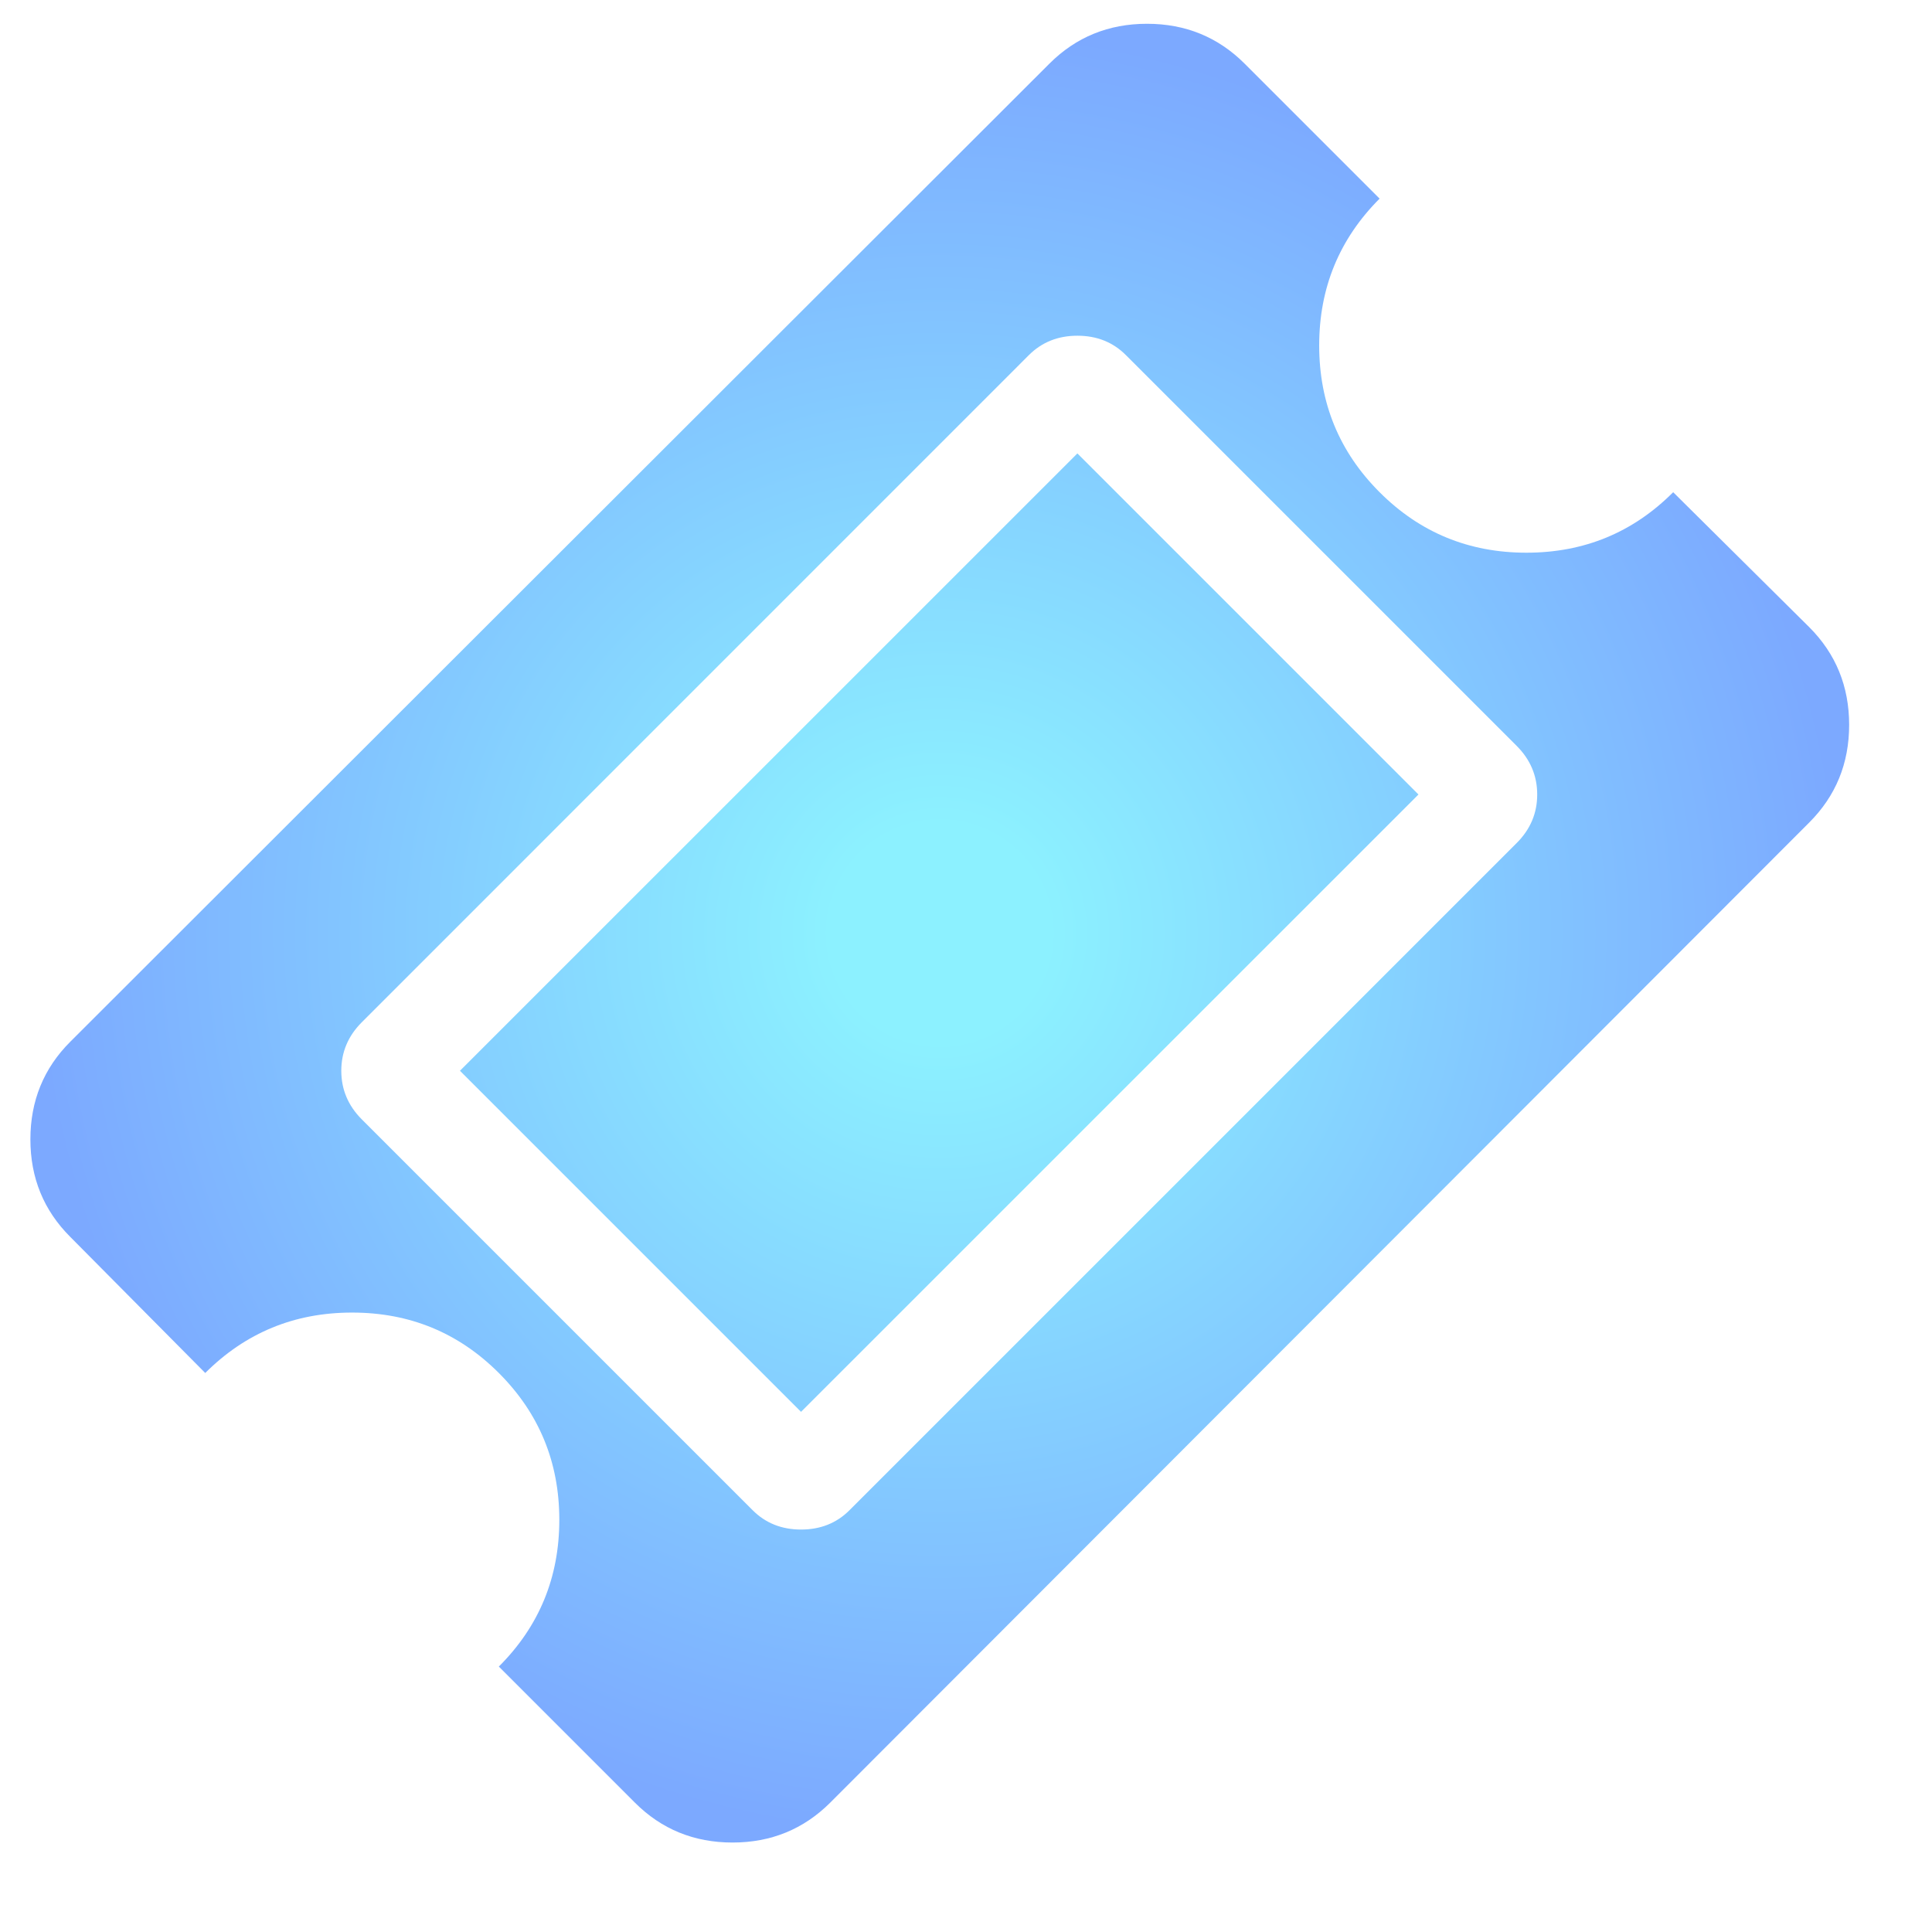 <svg width="26" height="26" viewBox="0 0 26 26" fill="none" xmlns="http://www.w3.org/2000/svg">
<g clip-path="url(#clip0_10289_38941)">
<path d="M14.499 6.102L19.089 10.692L10.78 19L6.19 14.41L14.499 6.102ZM11.434 20.322L20.411 11.345C20.595 11.161 20.687 10.944 20.687 10.692C20.687 10.44 20.595 10.222 20.411 10.038L15.153 4.78C14.979 4.605 14.761 4.518 14.499 4.518C14.238 4.518 14.02 4.605 13.845 4.78L4.869 13.757C4.685 13.941 4.593 14.159 4.593 14.41C4.593 14.662 4.685 14.88 4.869 15.064L10.127 20.322C10.301 20.497 10.519 20.584 10.78 20.584C11.042 20.584 11.26 20.497 11.434 20.322ZM24.348 11.069L11.173 24.259C10.814 24.617 10.376 24.796 9.858 24.796C9.34 24.796 8.902 24.617 8.544 24.259L6.713 22.428C7.256 21.886 7.527 21.228 7.527 20.453C7.527 19.678 7.256 19.02 6.713 18.477C6.171 17.935 5.513 17.664 4.738 17.664C3.963 17.664 3.305 17.935 2.762 18.477L0.947 16.647C0.588 16.289 0.409 15.851 0.409 15.333C0.409 14.815 0.588 14.376 0.947 14.018L14.121 0.858C14.48 0.499 14.918 0.32 15.436 0.32C15.954 0.32 16.392 0.499 16.751 0.858L18.566 2.673C18.024 3.216 17.753 3.874 17.753 4.649C17.753 5.424 18.024 6.082 18.566 6.624C19.109 7.167 19.767 7.438 20.542 7.438C21.317 7.438 21.975 7.167 22.517 6.624L24.348 8.44C24.706 8.798 24.885 9.237 24.885 9.755C24.885 10.273 24.706 10.711 24.348 11.069Z" fill="url(#paint0_radial_10289_38941)"/>
</g>
<defs>
<radialGradient id="paint0_radial_10289_38941" cx="0" cy="0" r="1" gradientUnits="userSpaceOnUse" gradientTransform="translate(12.647 12.558) rotate(90) scale(12.238)">
<stop offset="0.12" stop-color="#8CF1FF"/>
<stop offset="1" stop-color="#7CA9FF"/>
</radialGradient>
<clipPath id="clip0_10289_38941">
<rect width="25.1" height="25.1" fill="white" transform="translate(0.09)"/>
</clipPath>
</defs>
</svg>
